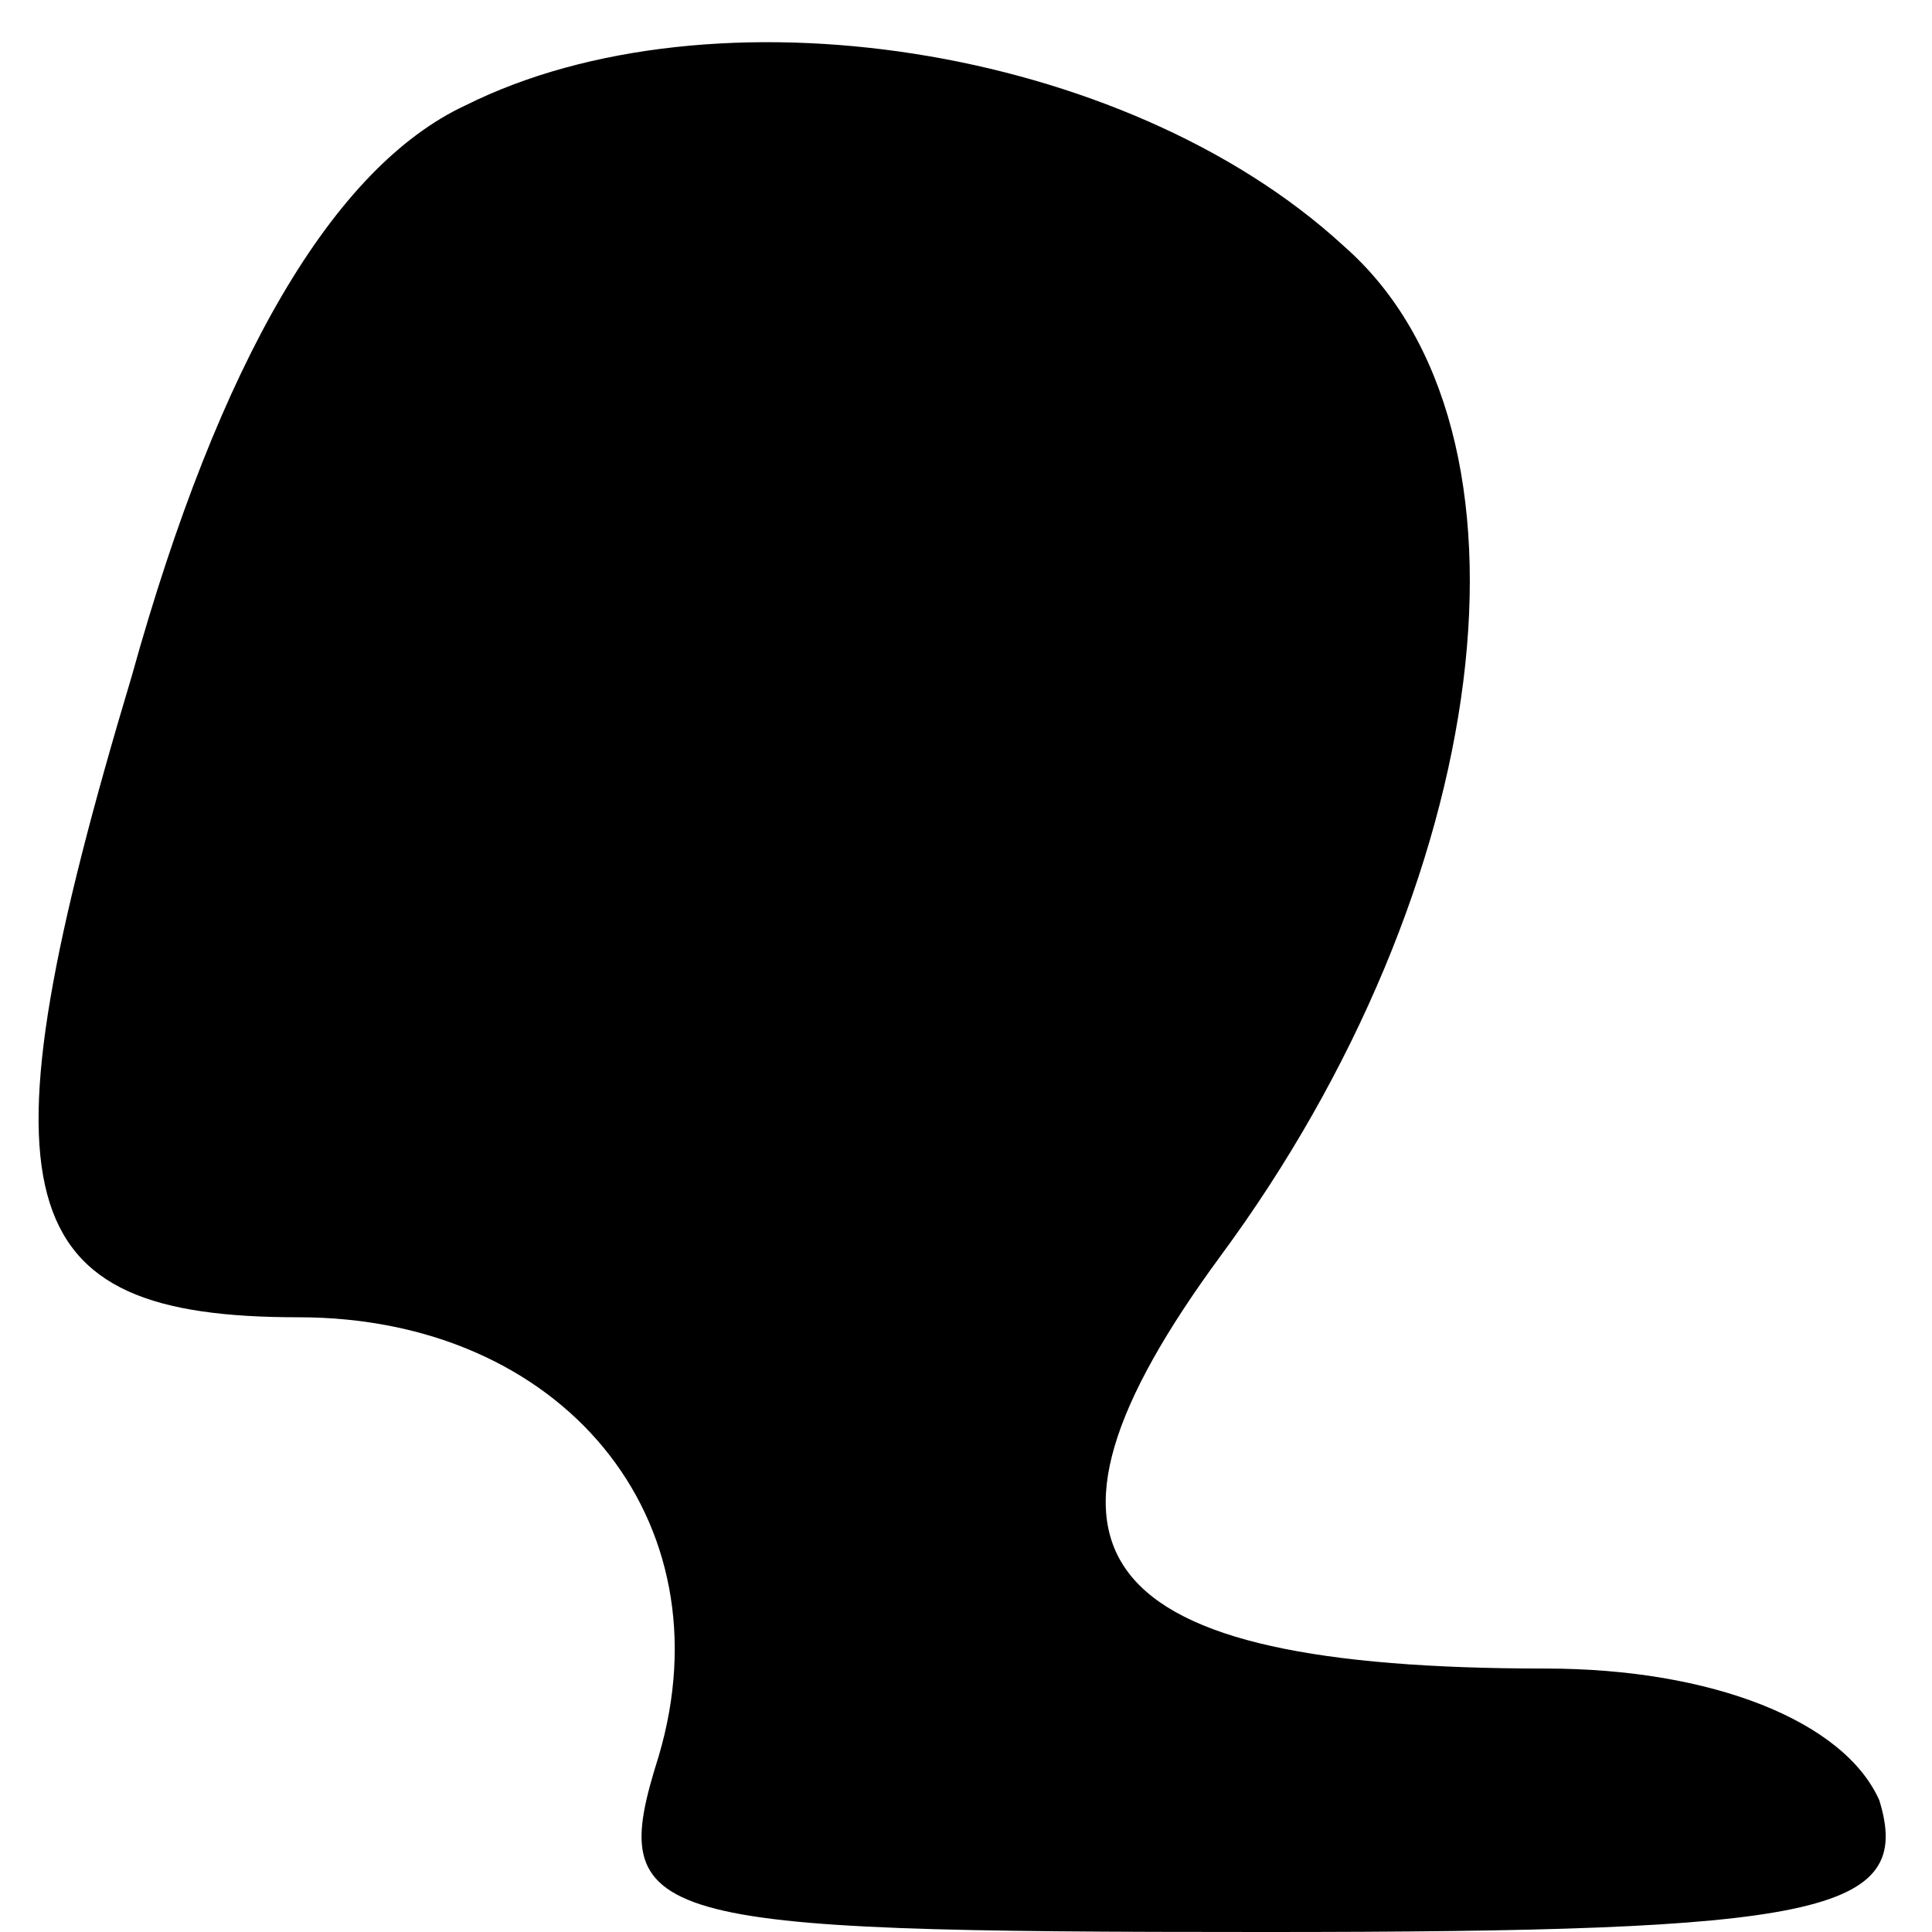 <?xml version="1.0" standalone="no"?>
<!DOCTYPE svg PUBLIC "-//W3C//DTD SVG 20010904//EN"
 "http://www.w3.org/TR/2001/REC-SVG-20010904/DTD/svg10.dtd">
<svg version="1.0" xmlns="http://www.w3.org/2000/svg"
 width="22pt" height="22pt" viewBox="0 0 22 22"
 preserveAspectRatio="xMidYMid meet">
<g transform="translate(0,22) scale(0.1,-0.1)"
fill="#000000" stroke="none">
<path fill="#000000" stroke="none" d="M53 208 c-15 -7 -28 -29 -38 -65 -18
-60 -14 -73 19 -73 30 0 49 -23 41 -50 -6 -19 -2 -20 69 -20 63 0 74 2 70 15
-4 9 -19 15 -38 15 -52 0 -62 13 -37 47 31 42 38 94 14 115 -25 23 -72 30
-100 16z"/>
</g>
</svg>

